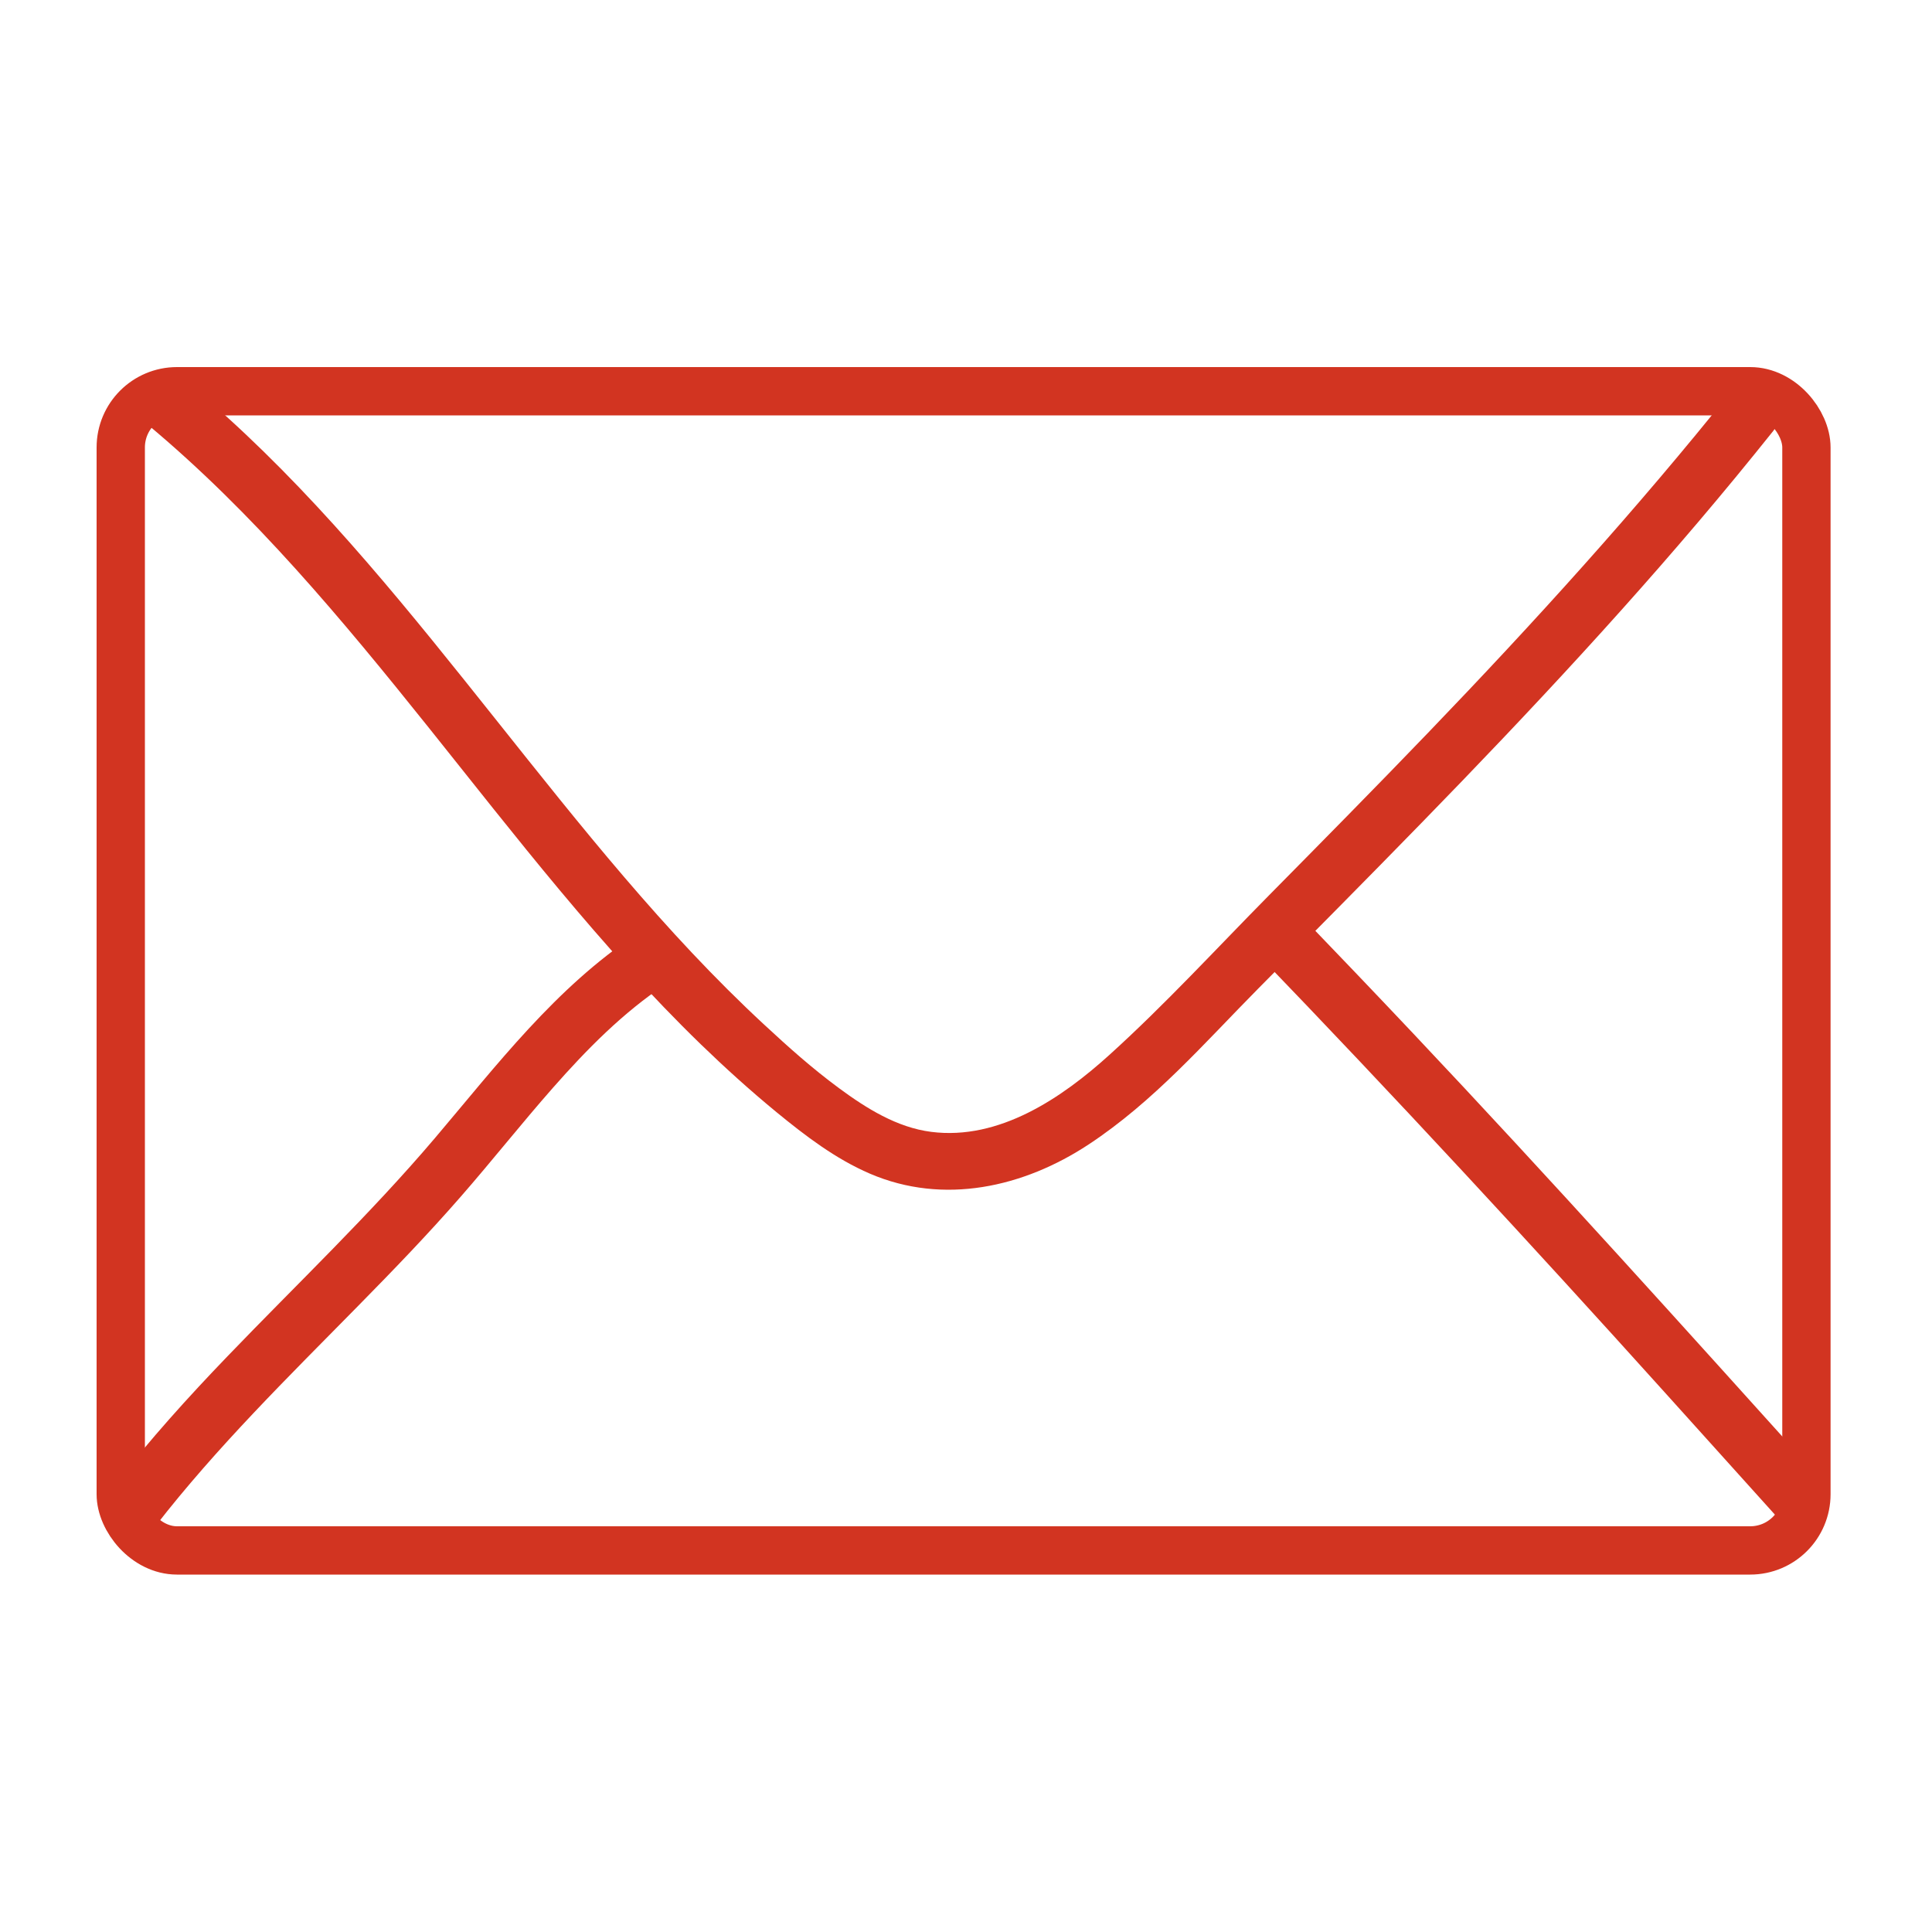 <?xml version="1.0" encoding="UTF-8"?><svg id="Layer_1" xmlns="http://www.w3.org/2000/svg" viewBox="0 0 200 200"><defs><style>.cls-1{fill:#d23421;}.cls-2{fill:none;stroke:#d23421;stroke-miterlimit:10;stroke-width:5px;}</style></defs><rect class="cls-2" x="12.5" y="40.5" width="174.5" height="120" rx="5.82" ry="5.82"/><path class="cls-1" d="M179.31,40.38c-9.88,12.36-20.52,24.08-31.48,35.48-5.44,5.66-10.95,11.24-16.46,16.82s-10.74,11.28-16.49,16.49c-4.95,4.49-11.44,8.9-18.48,8-3.55-.45-6.72-2.44-9.54-4.52s-5.26-4.27-7.73-6.56c-10.33-9.56-19.07-20.65-27.82-31.63s-17.47-21.91-27.84-31.32c-1.3-1.18-2.62-2.33-3.97-3.45-1.24-1.04-3.02-1.22-4.24,0-1.07,1.07-1.25,3.2,0,4.24,11,9.17,20.19,20.24,29.11,31.38,9,11.25,17.81,22.74,28.17,32.79,2.52,2.44,5.12,4.79,7.83,7.02,3,2.46,6.11,4.84,9.69,6.38,7.62,3.27,15.89,1.42,22.64-3.03s11.98-10.5,17.53-16.11,11.33-11.43,16.94-17.19c11.25-11.54,22.26-23.33,32.51-35.77,1.3-1.58,2.59-3.17,3.87-4.77,1.01-1.26,1.24-3.01,0-4.24-1.05-1.05-3.23-1.27-4.24,0h0Z"/><path class="cls-1" d="M65.92,96.68c-8.4,5.55-14.48,13.57-20.91,21.15-6.72,7.91-14.24,15.06-21.43,22.54-4.11,4.27-8.09,8.67-11.72,13.36-.99,1.28-1.25,3,0,4.24,1.03,1.03,3.24,1.29,4.24,0,6.35-8.18,13.75-15.44,21-22.81,3.63-3.69,7.22-7.41,10.62-11.31,3.22-3.69,6.26-7.54,9.5-11.22,3.51-3.99,7.28-7.82,11.73-10.77,1.35-.89,1.93-2.65,1.08-4.1-.78-1.34-2.75-1.97-4.1-1.08h0Z"/><path class="cls-1" d="M129.93,98.52c14.4,14.93,28.47,30.16,42.36,45.57,3.94,4.38,7.89,8.75,11.83,13.13,1.09,1.2,3.14,1.1,4.24,0,1.2-1.2,1.09-3.04,0-4.24-13.91-15.43-27.8-30.88-42.06-45.99-4.02-4.26-8.07-8.49-12.13-12.71-2.69-2.78-6.93,1.46-4.24,4.24h0Z"/></svg>